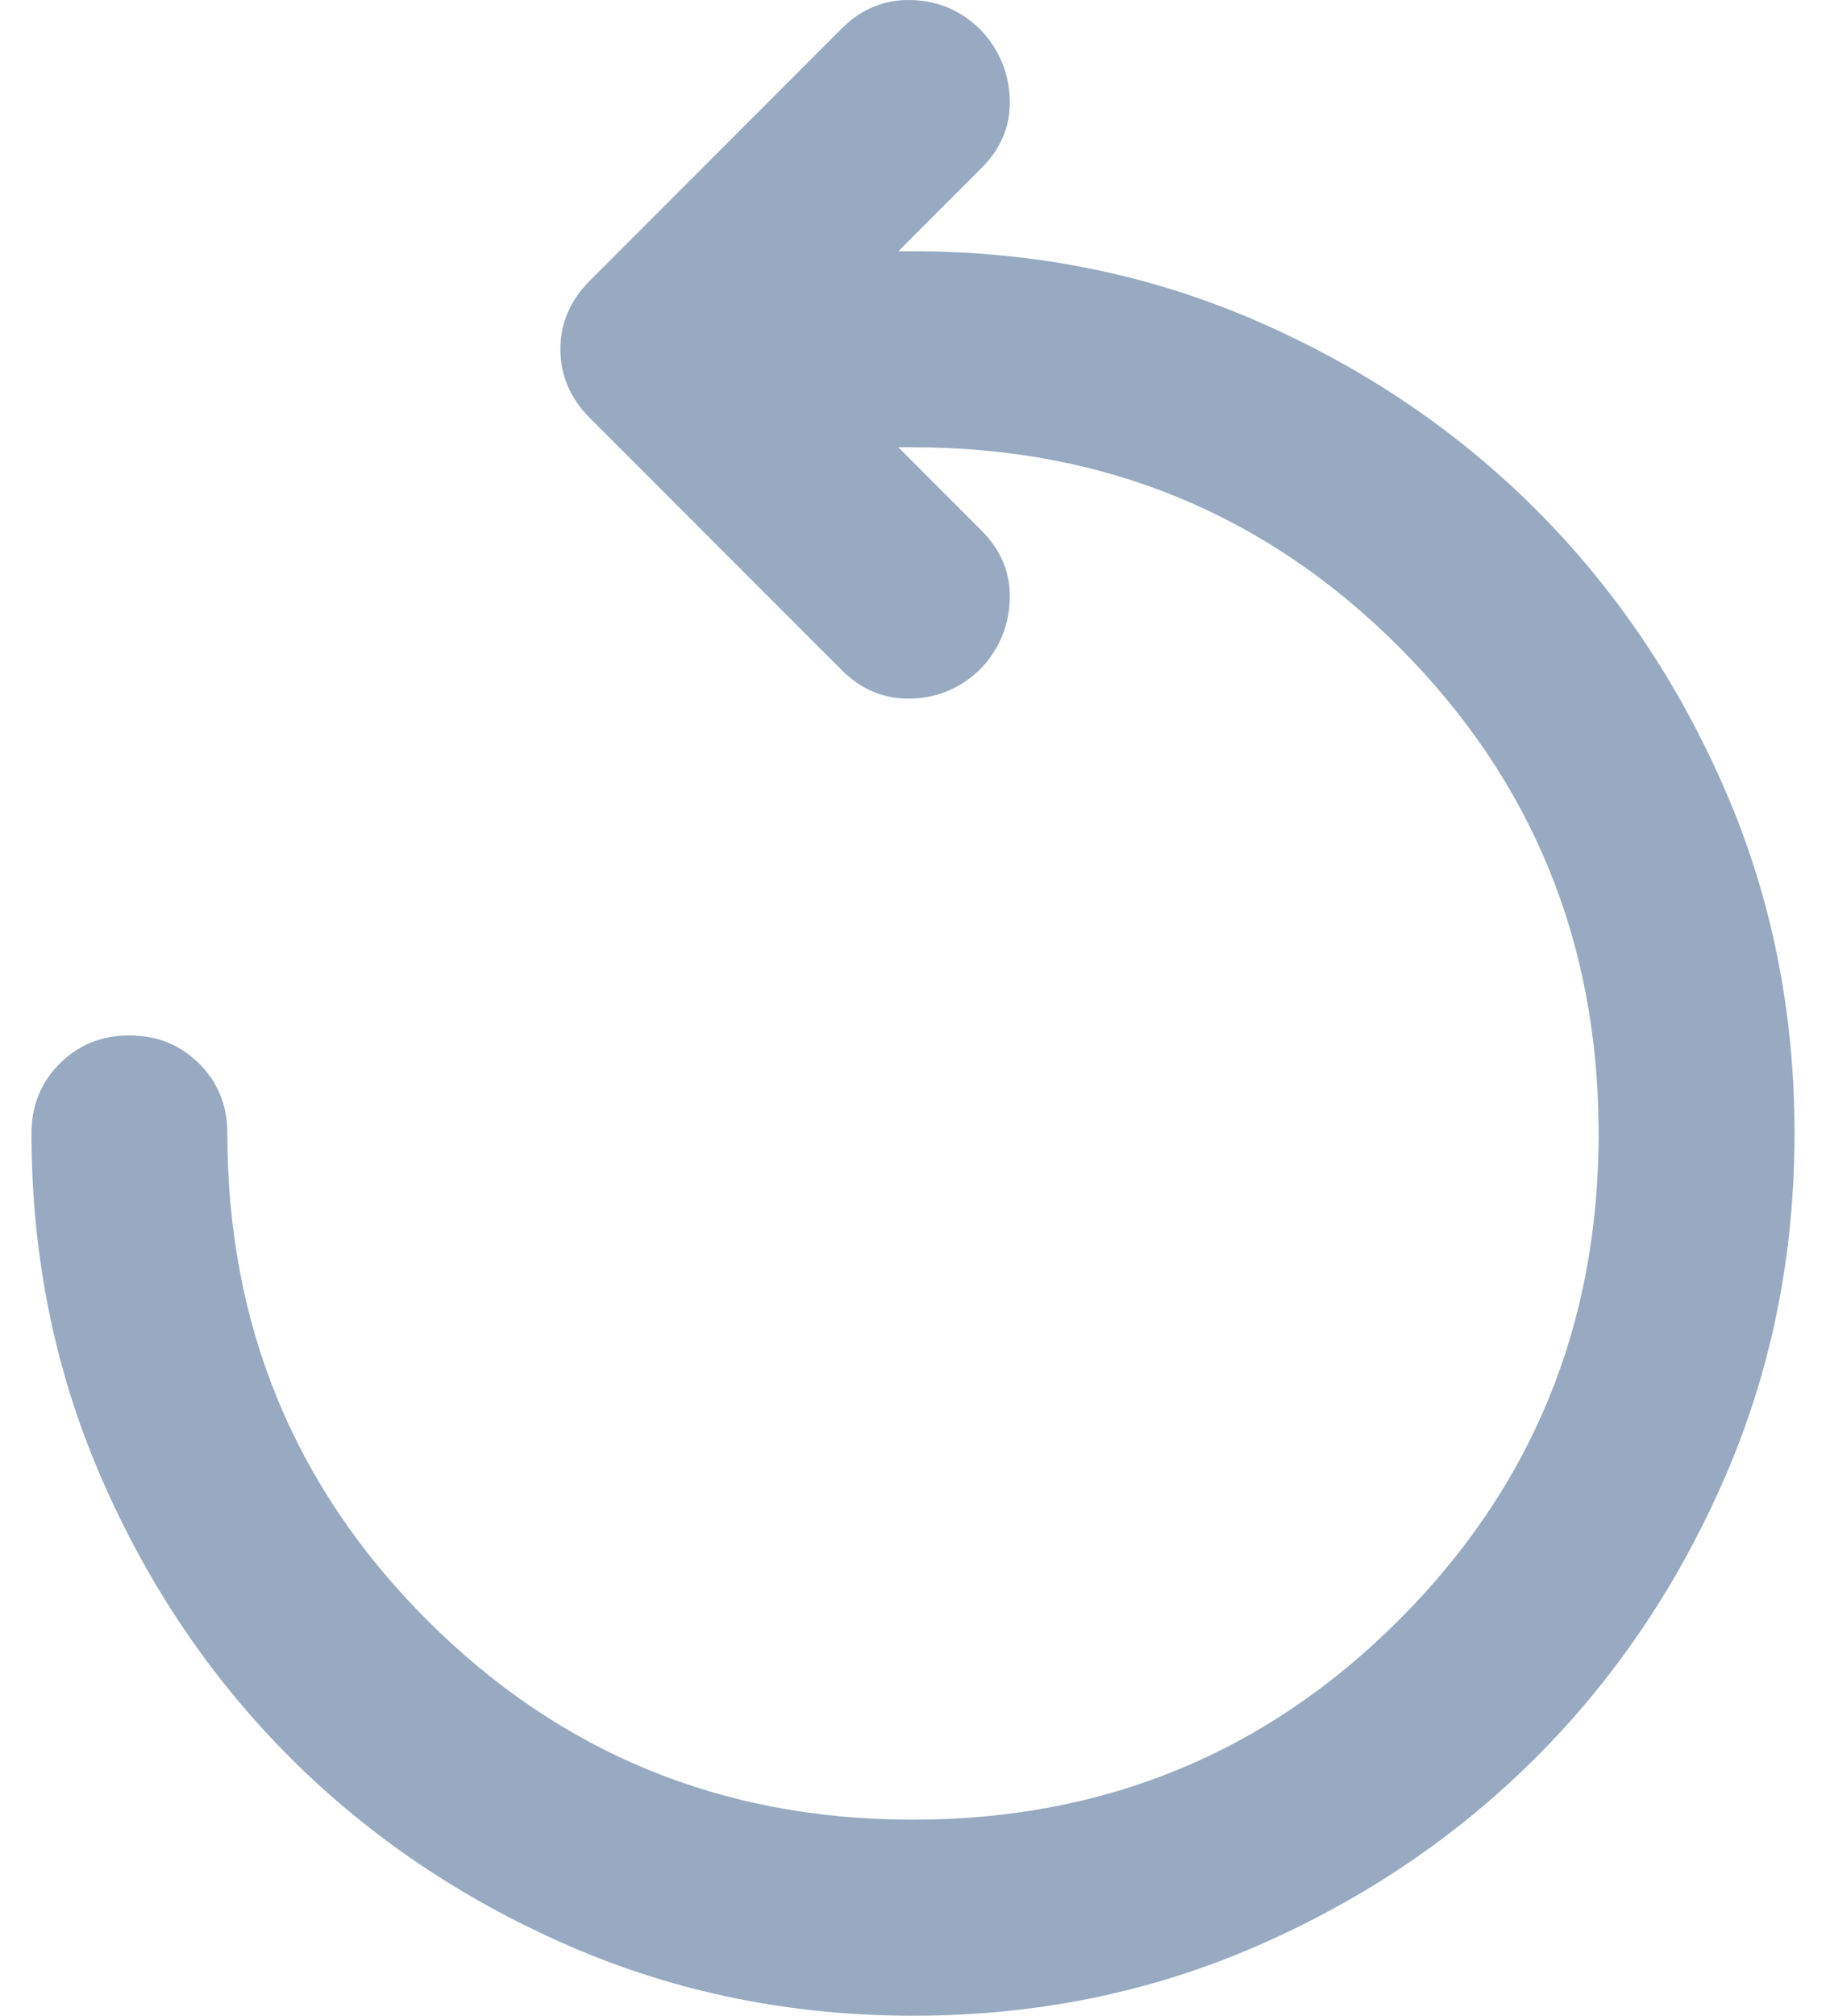 <svg width="29" height="32" viewBox="0 0 29 32" fill="none" xmlns="http://www.w3.org/2000/svg">
<path opacity="0.5" d="M14.5 32C12.556 32 10.734 31.63 9.035 30.89C7.337 30.151 5.859 29.153 4.602 27.896C3.345 26.638 2.347 25.16 1.609 23.461C0.871 21.763 0.501 19.941 0.5 17.995C0.5 17.554 0.649 17.184 0.948 16.885C1.247 16.586 1.616 16.437 2.056 16.438C2.496 16.438 2.866 16.588 3.165 16.887C3.463 17.185 3.612 17.555 3.611 17.995C3.611 21.029 4.668 23.604 6.781 25.718C8.895 27.832 11.468 28.889 14.5 28.888C17.533 28.888 20.107 27.831 22.22 25.716C24.334 23.602 25.39 21.028 25.389 17.995C25.389 14.96 24.332 12.386 22.219 10.271C20.105 8.157 17.532 7.1 14.5 7.101H14.267L15.589 8.424C15.9 8.735 16.049 9.099 16.037 9.514C16.024 9.928 15.875 10.292 15.589 10.603C15.278 10.914 14.909 11.076 14.481 11.09C14.054 11.103 13.684 10.954 13.372 10.642L9.367 6.635C9.056 6.323 8.9 5.96 8.9 5.545C8.9 5.13 9.056 4.767 9.367 4.456L13.372 0.449C13.683 0.138 14.053 -0.012 14.481 0.001C14.91 0.013 15.279 0.176 15.589 0.488C15.874 0.799 16.023 1.162 16.037 1.577C16.05 1.992 15.901 2.355 15.589 2.666L14.267 3.989H14.5C16.444 3.989 18.266 4.359 19.965 5.099C21.663 5.838 23.141 6.837 24.398 8.094C25.655 9.352 26.653 10.83 27.392 12.529C28.132 14.229 28.501 16.05 28.5 17.995C28.5 19.94 28.13 21.762 27.391 23.461C26.651 25.161 25.654 26.639 24.398 27.896C23.14 29.154 21.662 30.152 19.965 30.892C18.267 31.632 16.445 32.001 14.5 32Z" fill="#315784"/>
</svg>
